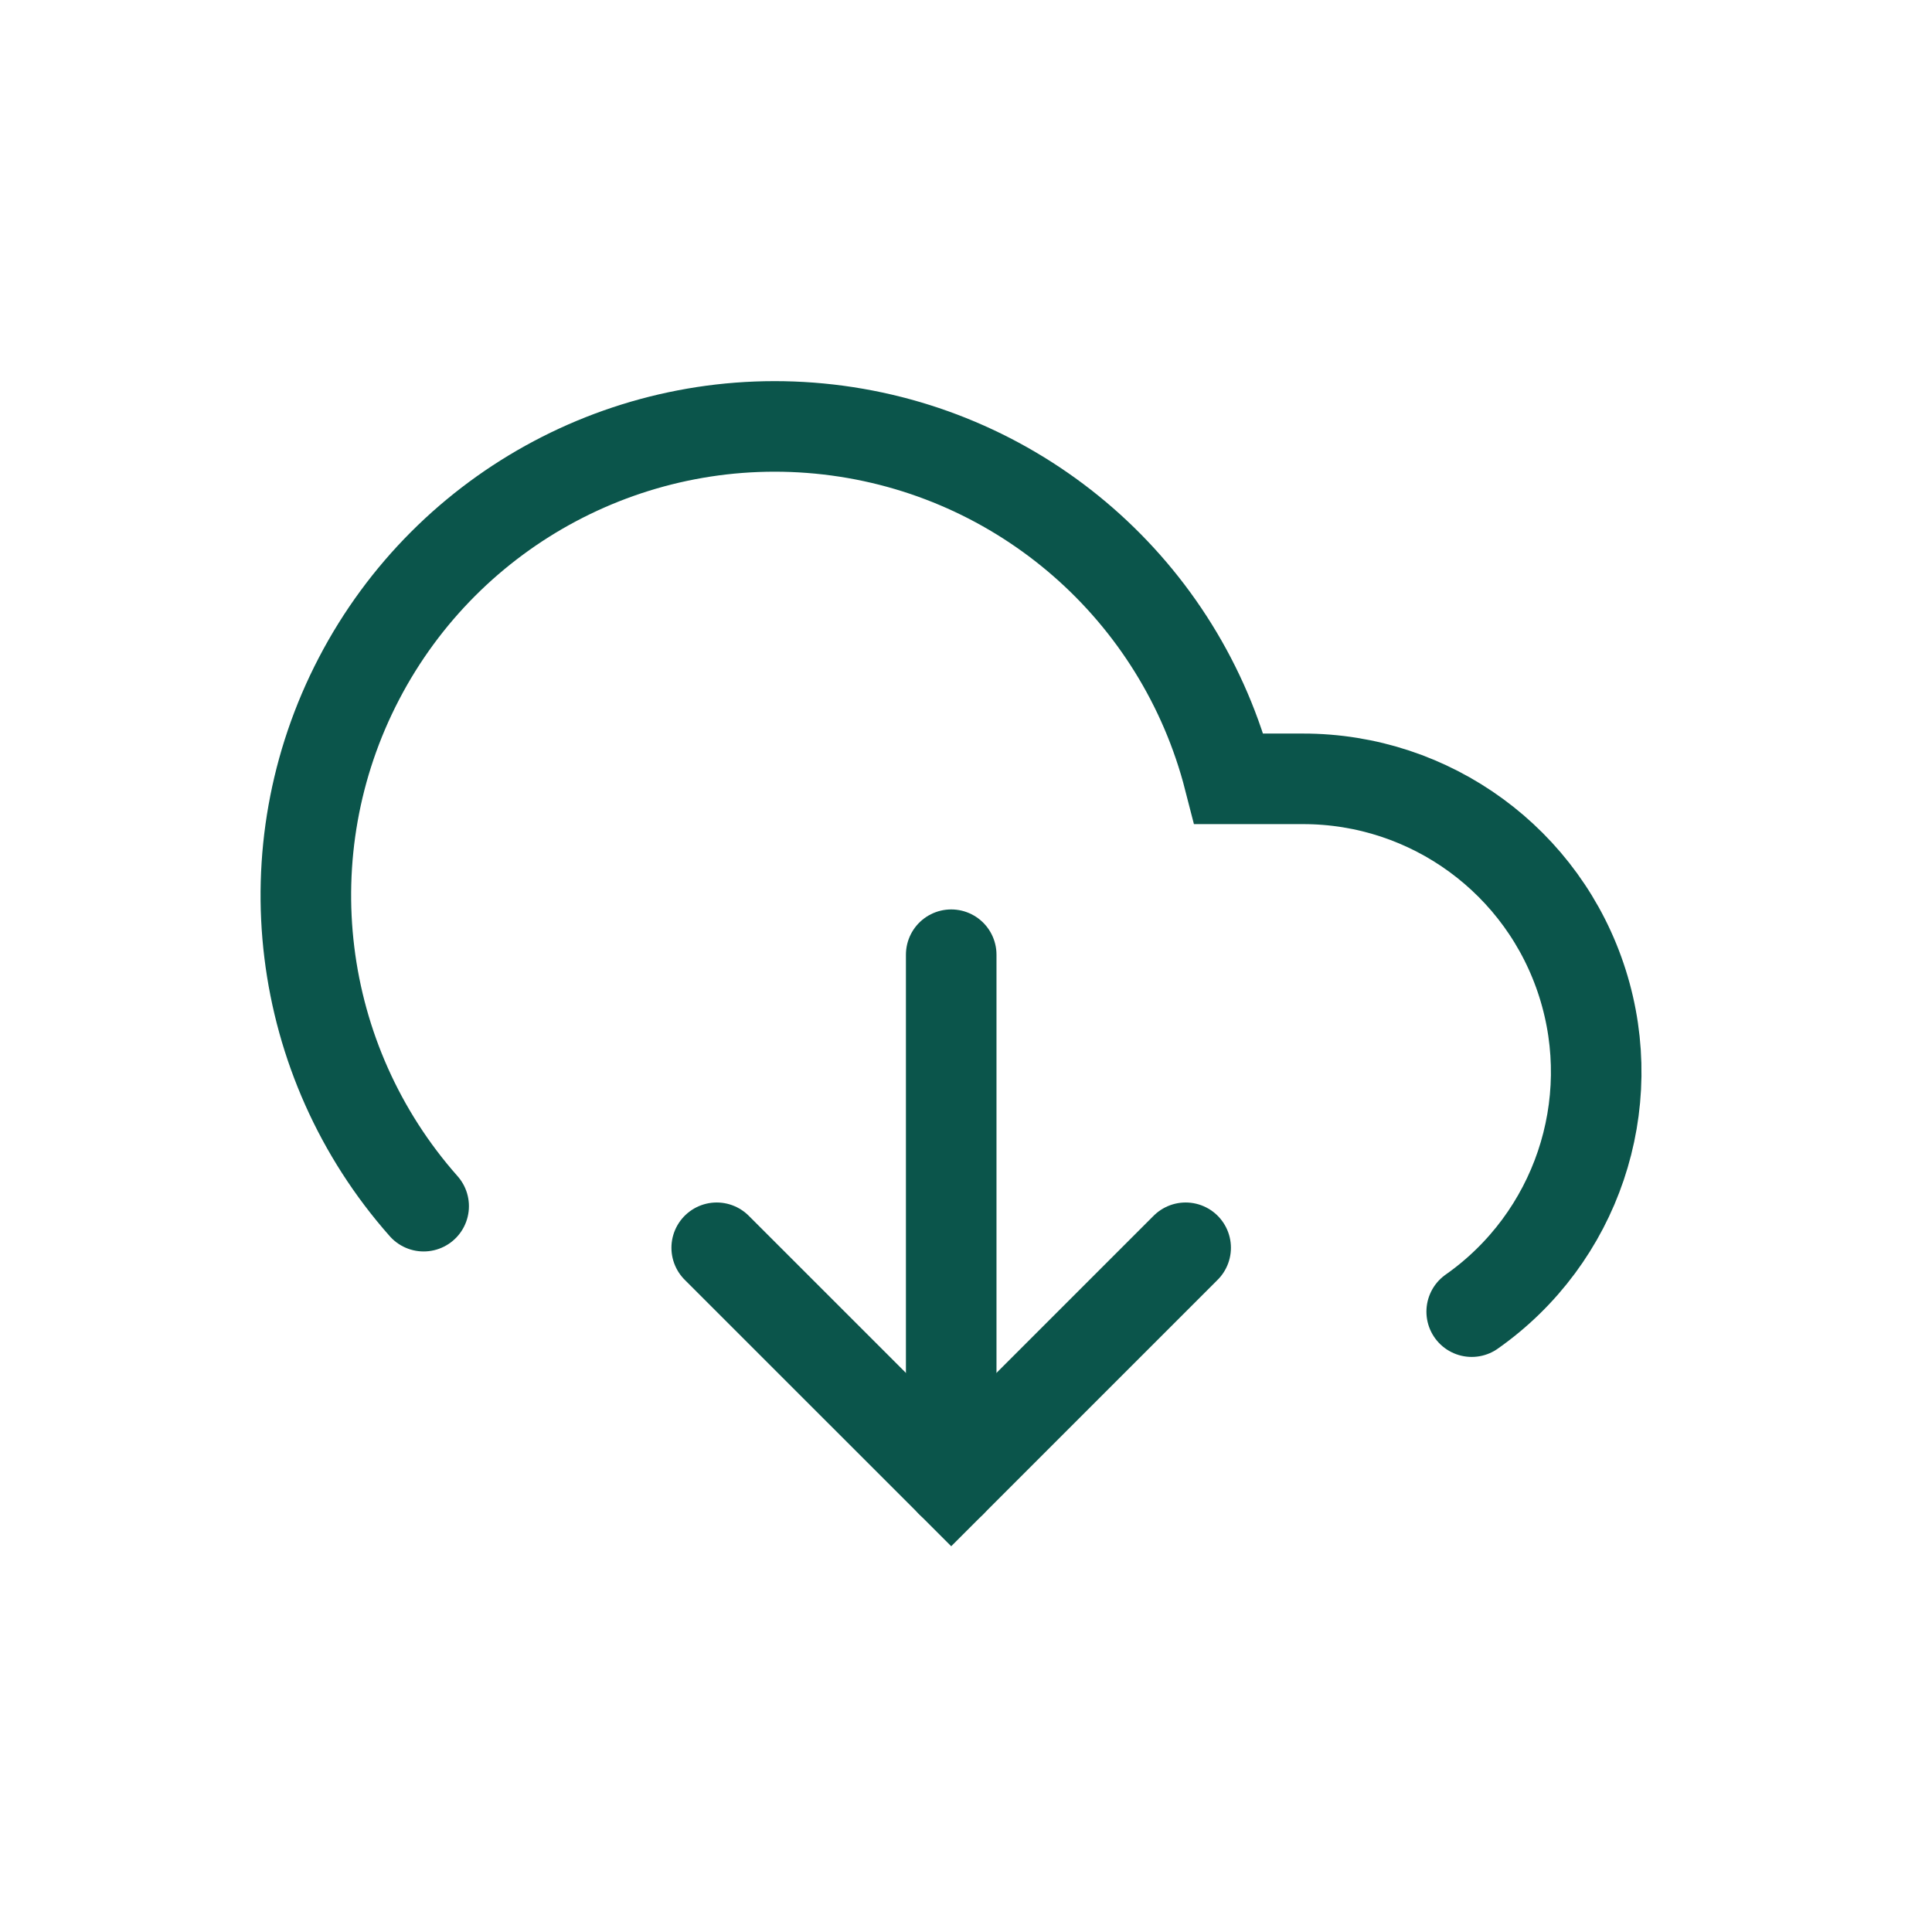 <?xml version="1.0" encoding="UTF-8"?>
<svg width="32px" height="32px" viewBox="0 0 32 32" version="1.1" xmlns="http://www.w3.org/2000/svg" xmlns:xlink="http://www.w3.org/1999/xlink">
    <title>icone/32x32/download_32_deepgreen</title>
    <g id="icone/32x32/download_32_deepgreen" stroke="none" stroke-width="1" fill="none" fill-rule="evenodd" stroke-linecap="round">
        <g id="Download" transform="translate(5.066, 7.063)" stroke="#0B554B" stroke-width="1.5">
            <polyline id="Shape" points="6.805 13.604 10.689 17.487 14.572 13.604"></polyline>
            <line x1="10.689" y1="8.75" x2="10.689" y2="17.487" id="Shape"></line>
            <path d="M19.31,14.662 C21.042,13.444 21.785,11.244 21.145,9.225 C20.506,7.206 18.631,5.835 16.514,5.837 L15.291,5.837 C14.491,2.72 11.852,0.419 8.656,0.051 C5.459,-0.317 2.367,1.324 0.88,4.177 C-0.608,7.03 -0.182,10.505 1.951,12.915" id="Shape"></path>
        </g>
    </g>
</svg>